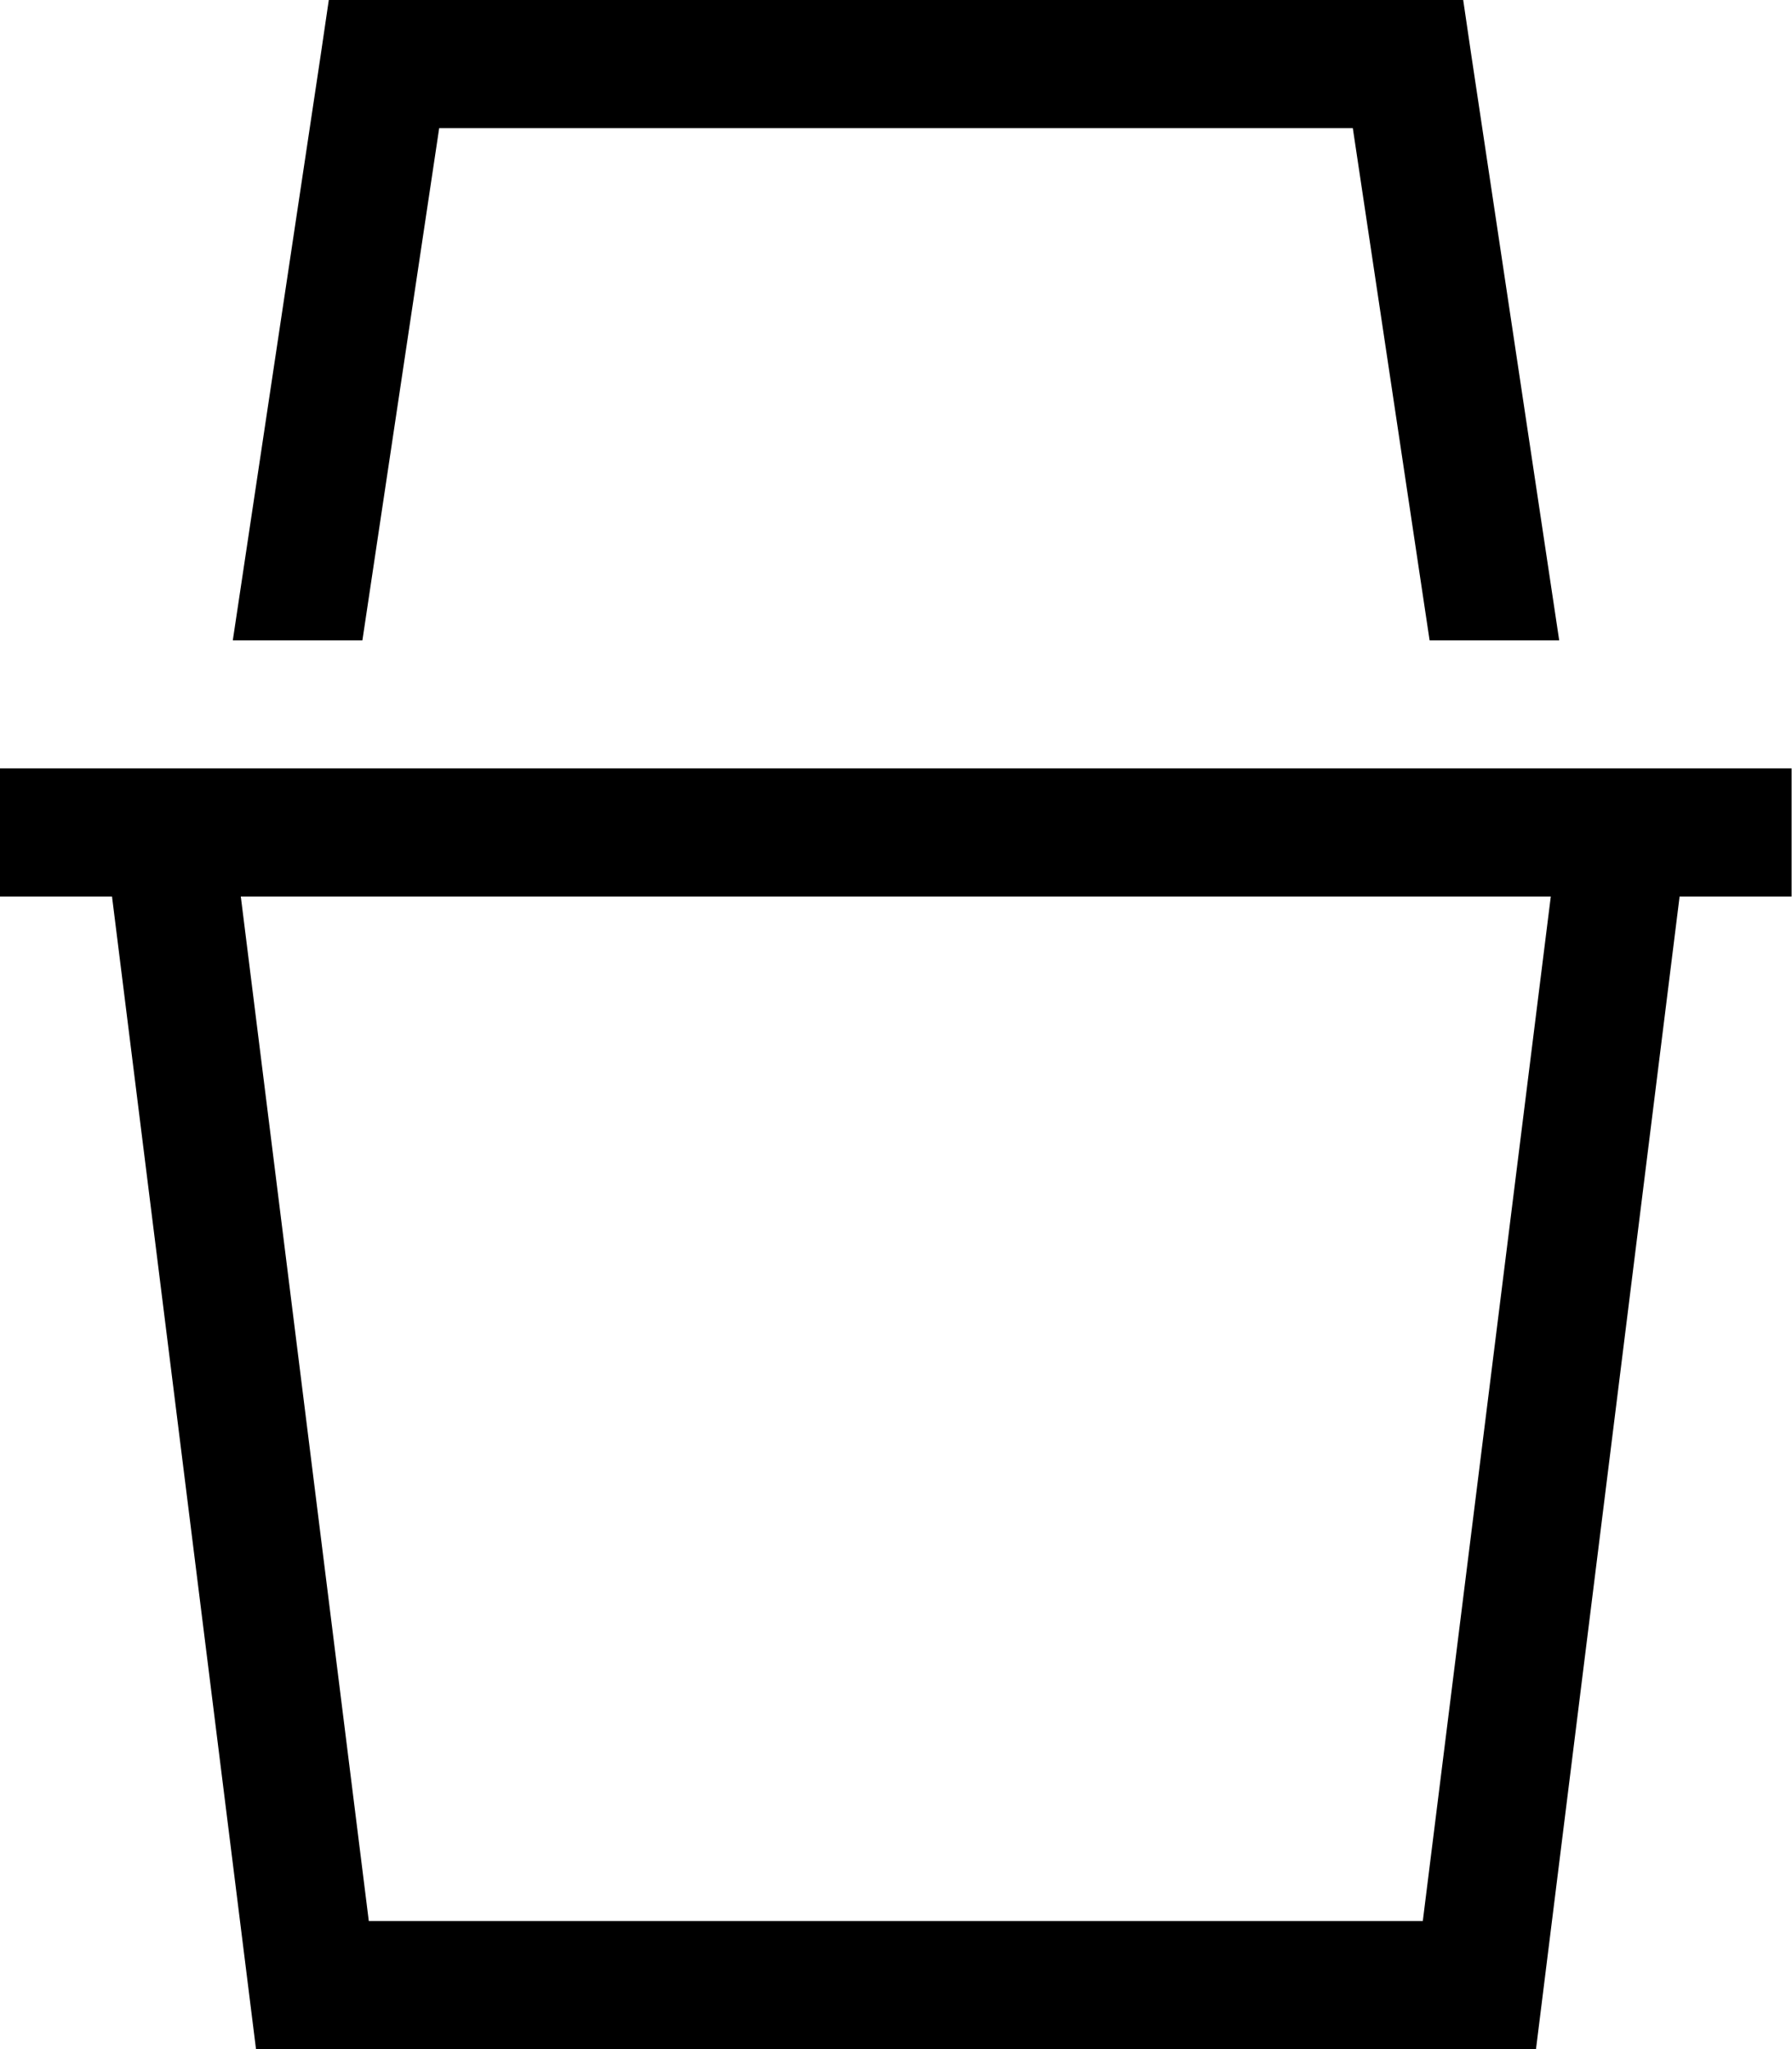 <svg xmlns="http://www.w3.org/2000/svg" viewBox="0 0 448 512"><!--! Font Awesome Pro 6.6.0 by @fontawesome - https://fontawesome.com License - https://fontawesome.com/license (Commercial License) Copyright 2024 Fonticons, Inc. --><path d="M82.2 0L96 0 352 0l13.8 0 2 13.6 22 146.4-32.4 0L338.2 32 109.8 32 90.6 160l-32.4 0 22-146.4L82.2 0zM0 192l24 0 32.2 0 335.5 0 32.2 0 24 0 0 32-28 0L384 512 64 512 28 224 0 224l0-32zm60.2 32l32 256 263.5 0 32-256L60.2 224z"/></svg>